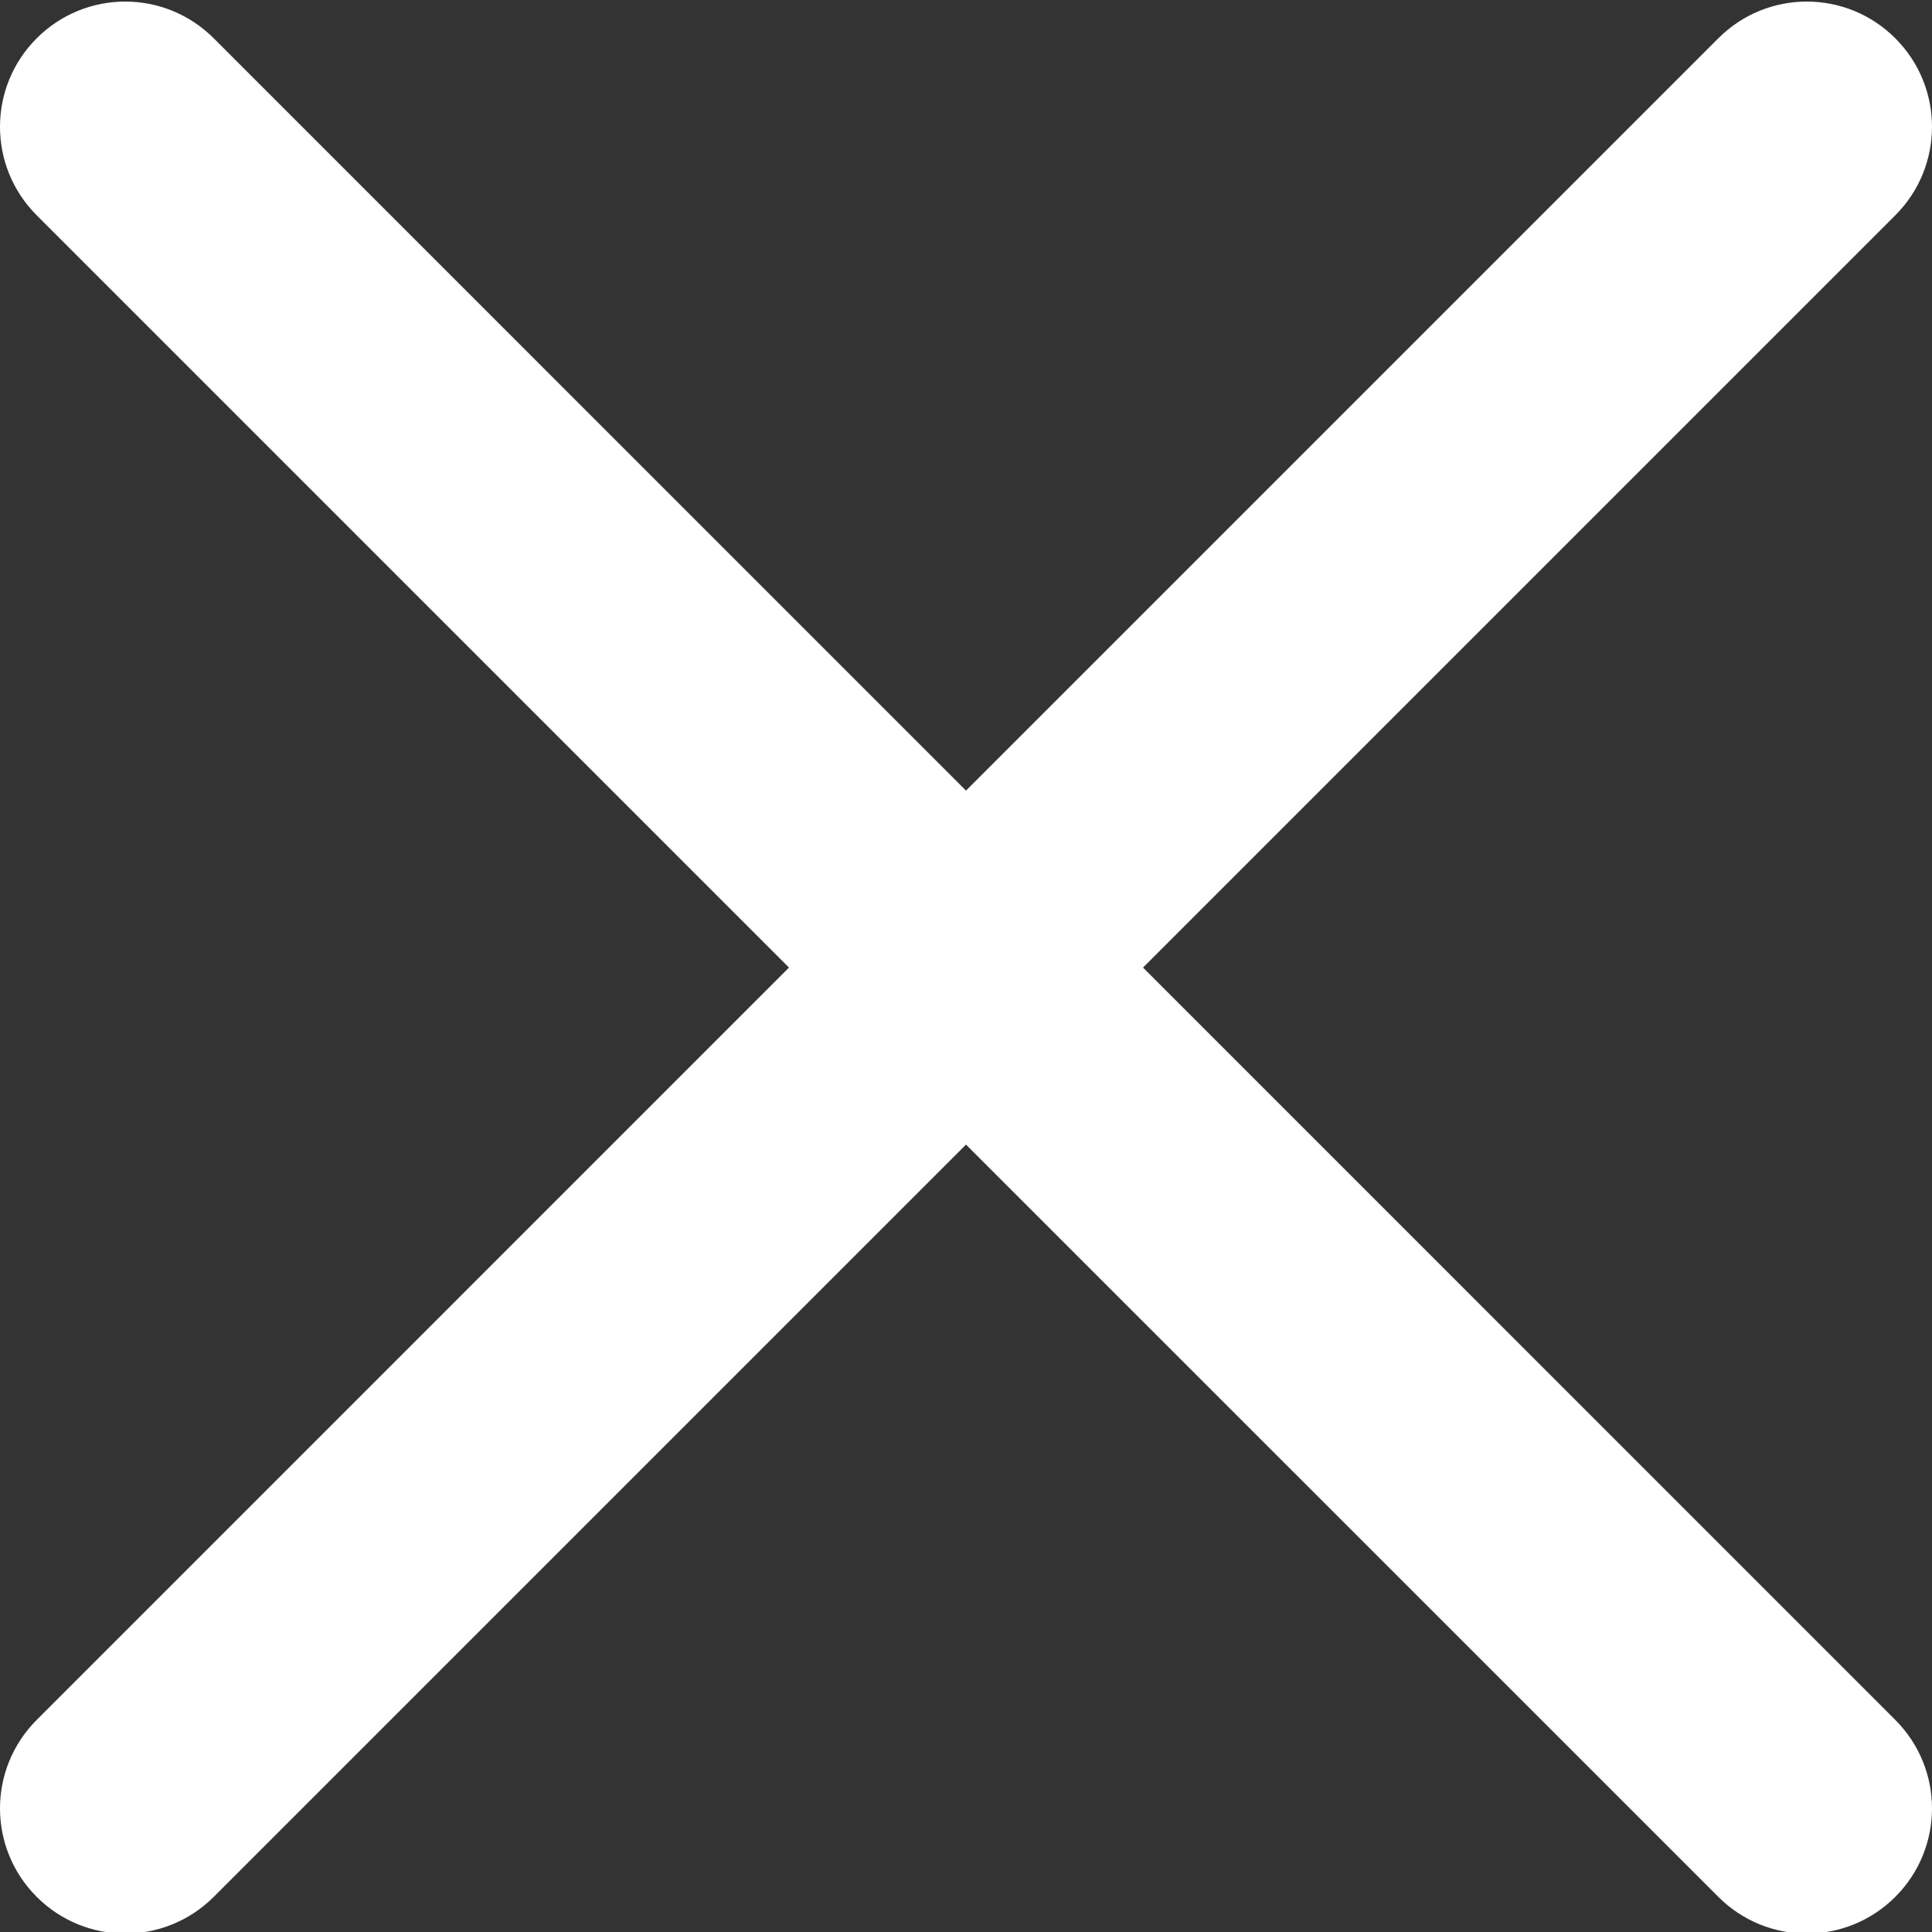 <svg width="27" height="27" viewBox="0 0 27 27" fill="none" xmlns="http://www.w3.org/2000/svg">
<rect x="0" y="0" width="27" height="27" fill="#333333" stroke="none"/>
<g clip-path="url(#clip0)">
<path d="M15.974 13.522L26.487 3.009C27.171 2.325 27.171 1.219 26.487 0.535C25.803 -0.149 24.697 -0.149 24.014 0.535L13.5 11.049L2.987 0.535C2.302 -0.149 1.197 -0.149 0.513 0.535C-0.171 1.219 -0.171 2.325 0.513 3.009L11.026 13.522L0.513 24.036C-0.171 24.72 -0.171 25.825 0.513 26.509C0.854 26.85 1.302 27.022 1.75 27.022C2.198 27.022 2.645 26.85 2.987 26.509L13.5 15.996L24.014 26.509C24.355 26.85 24.802 27.022 25.25 27.022C25.698 27.022 26.146 26.85 26.487 26.509C27.171 25.825 27.171 24.72 26.487 24.036L15.974 13.522Z" fill="white"/>
</g>
<defs>
<clipPath id="clip0">
<rect width="27" height="27" fill="white"/>
</clipPath>
</defs>
</svg>
